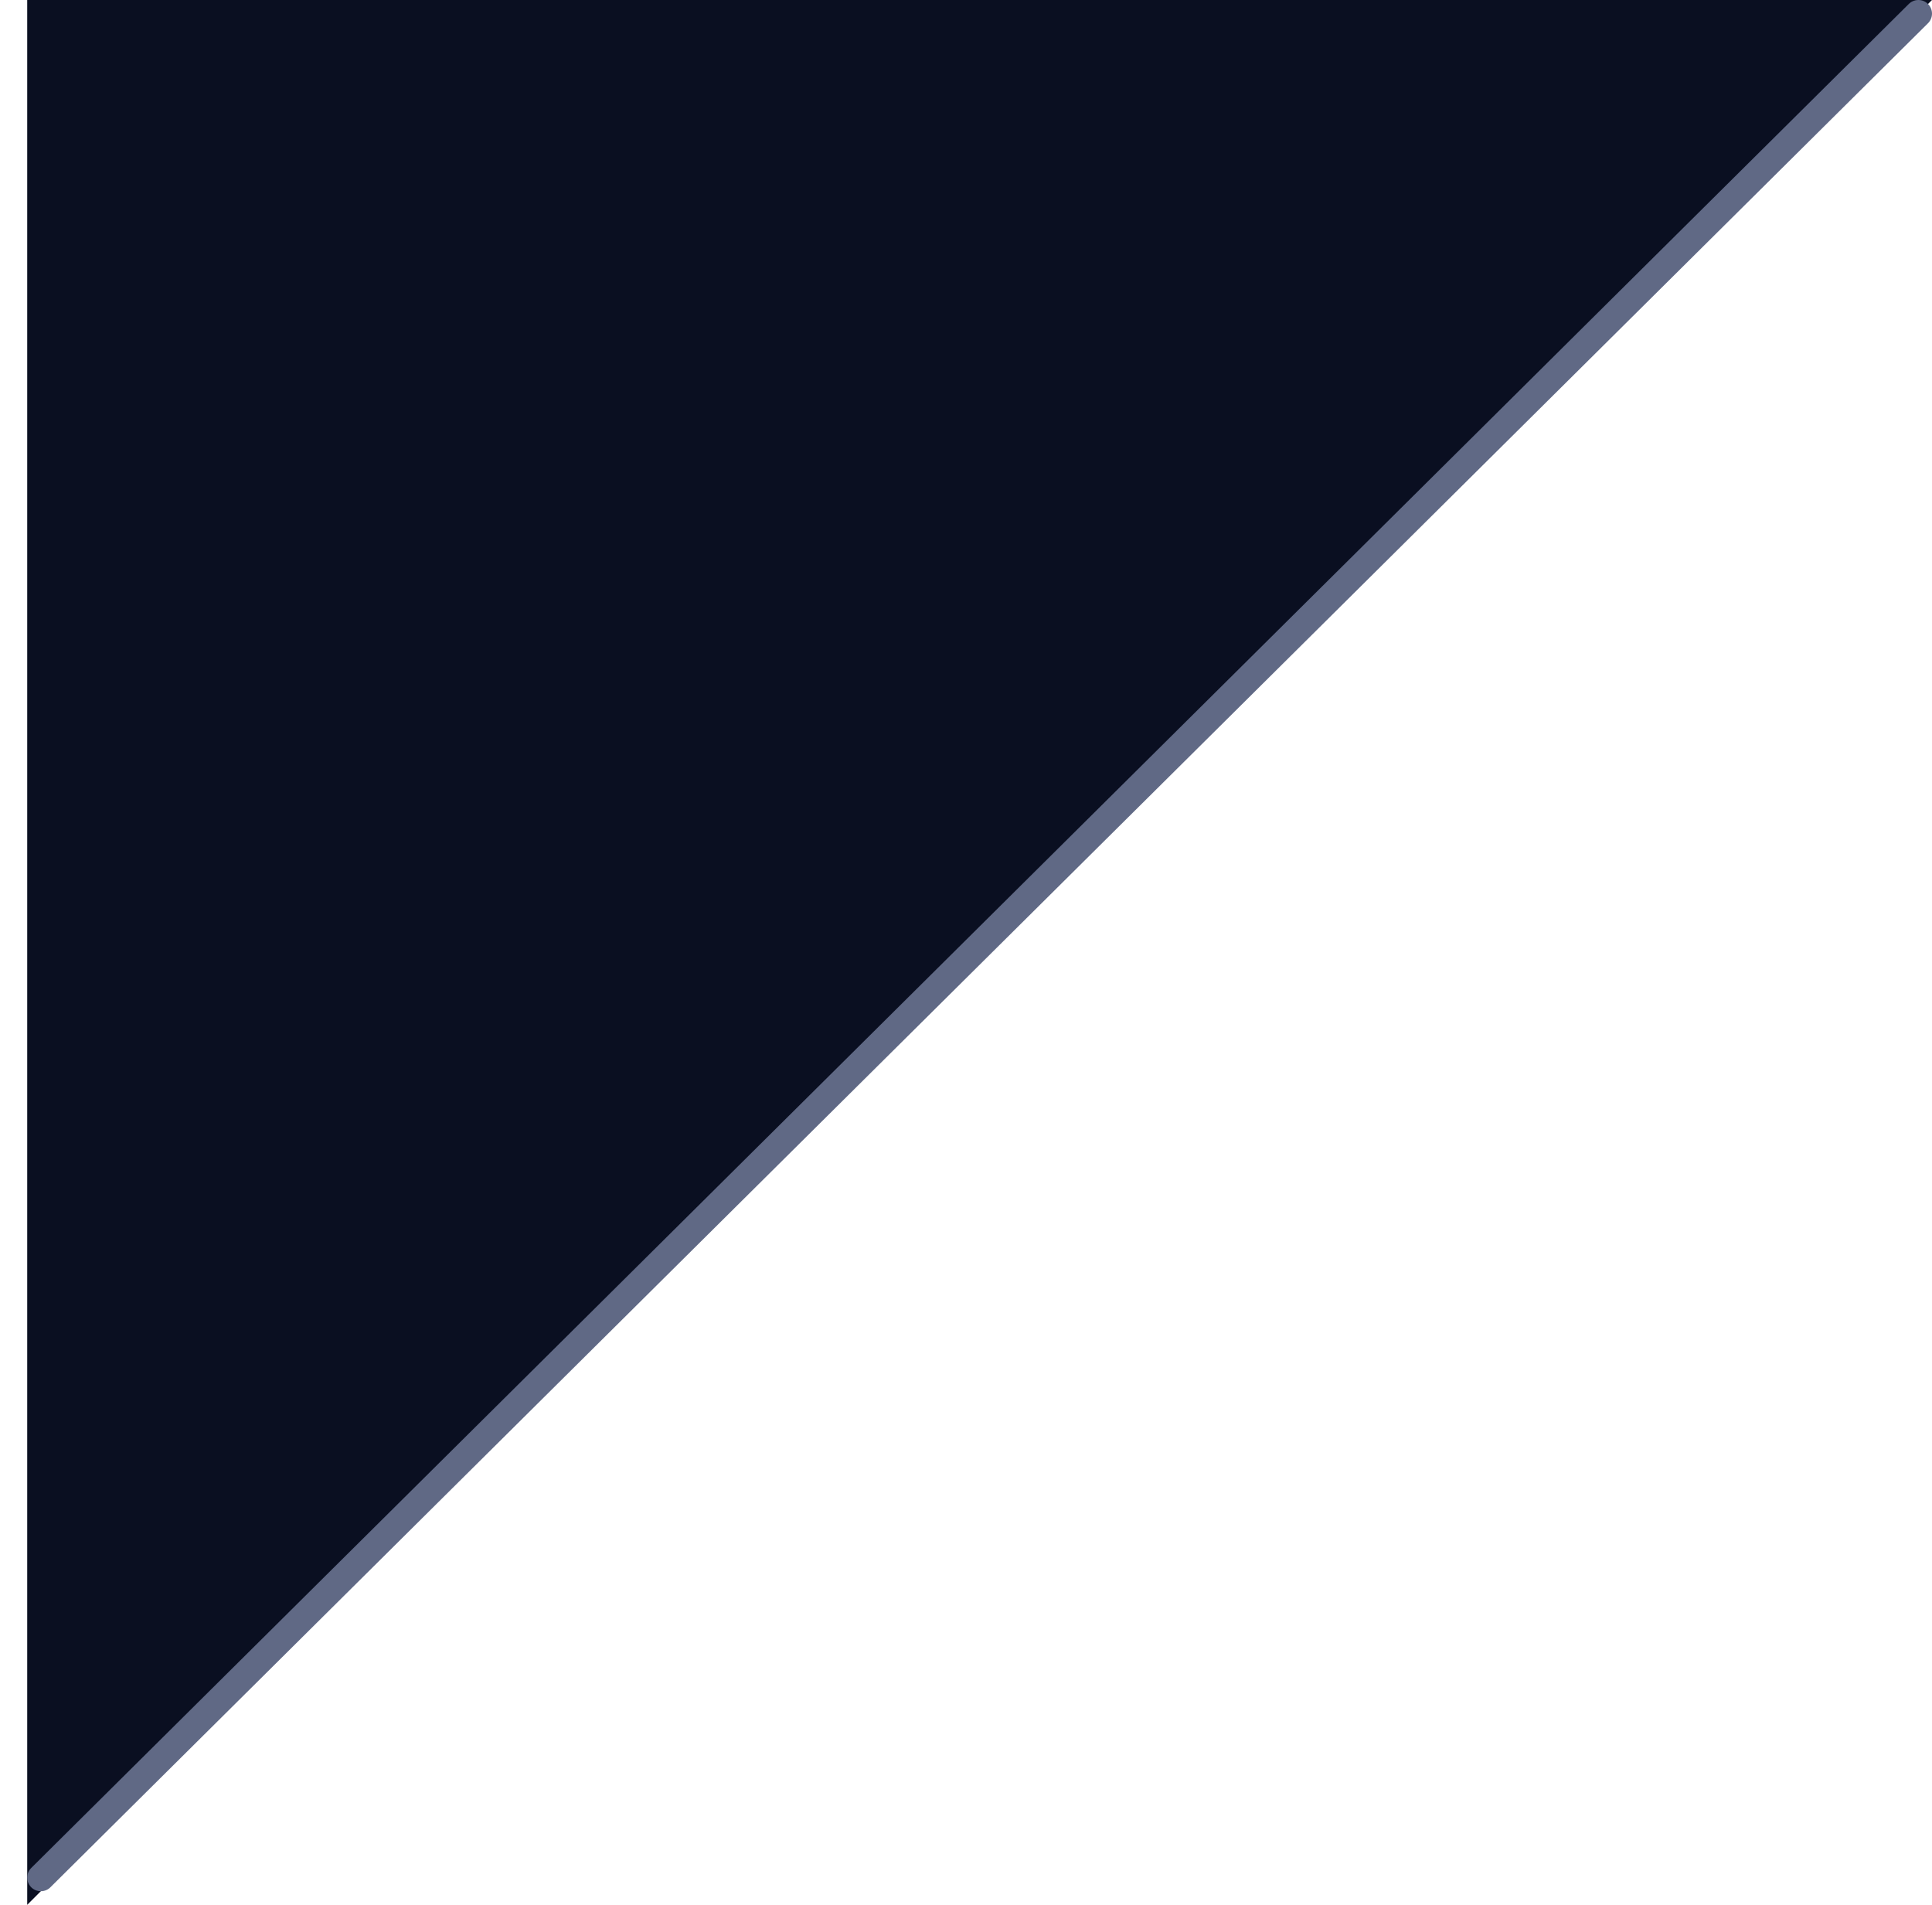<svg width="71" height="70" viewBox="0 0 71 70" fill="none" xmlns="http://www.w3.org/2000/svg">
<path d="M1 0H71L1 70V0Z" fill="#0A0F21"/>
<path d="M1.5 69L70.5 0.5" stroke="#606985" stroke-linecap="round"/>
</svg>

